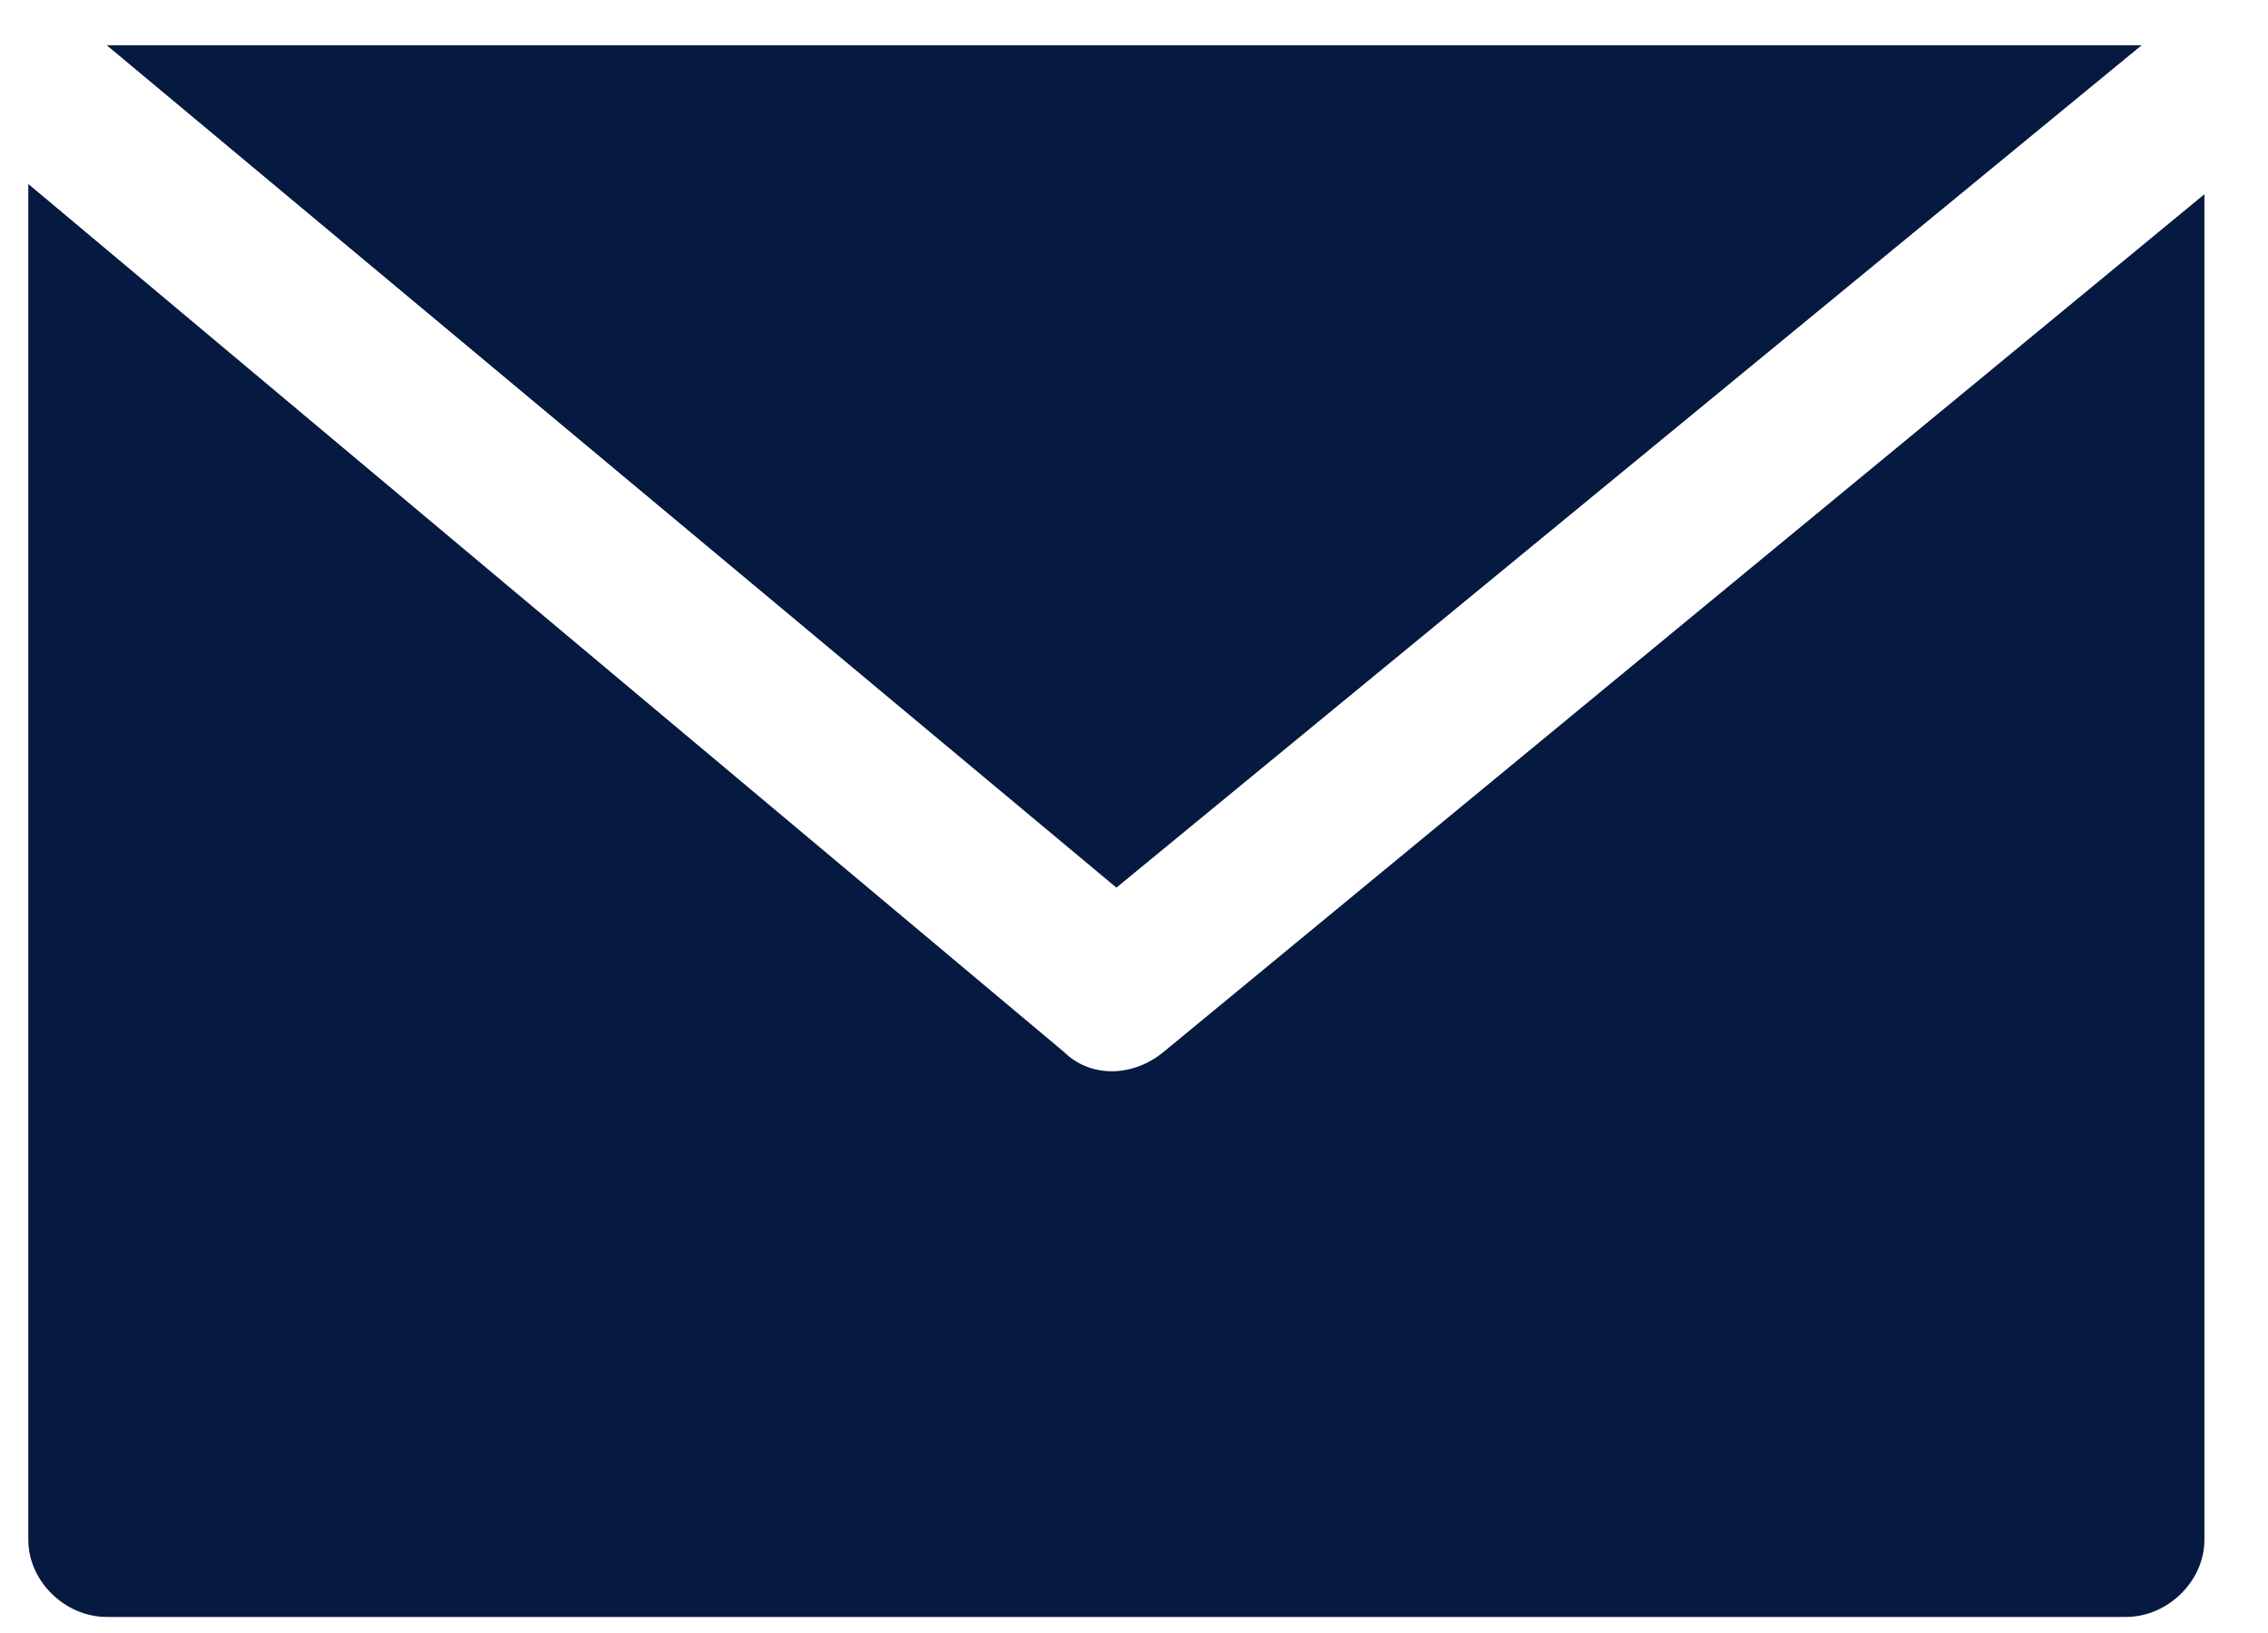 <svg width="25" height="18" viewBox="0 0 25 18" fill="none" xmlns="http://www.w3.org/2000/svg">
<path fill-rule="evenodd" clip-rule="evenodd" d="M1.177 0.499H23.492C23.55 0.499 23.55 0.499 23.607 0.499L12.306 9.784L1.177 0.499ZM11.729 11.596C12.017 11.879 12.479 11.879 12.825 11.596L24.299 2.141V16.974C24.299 17.427 23.896 17.823 23.434 17.823H1.177C0.715 17.823 0.312 17.427 0.312 16.974V2.028L11.729 11.596Z" fill="#061940"/>
</svg>
